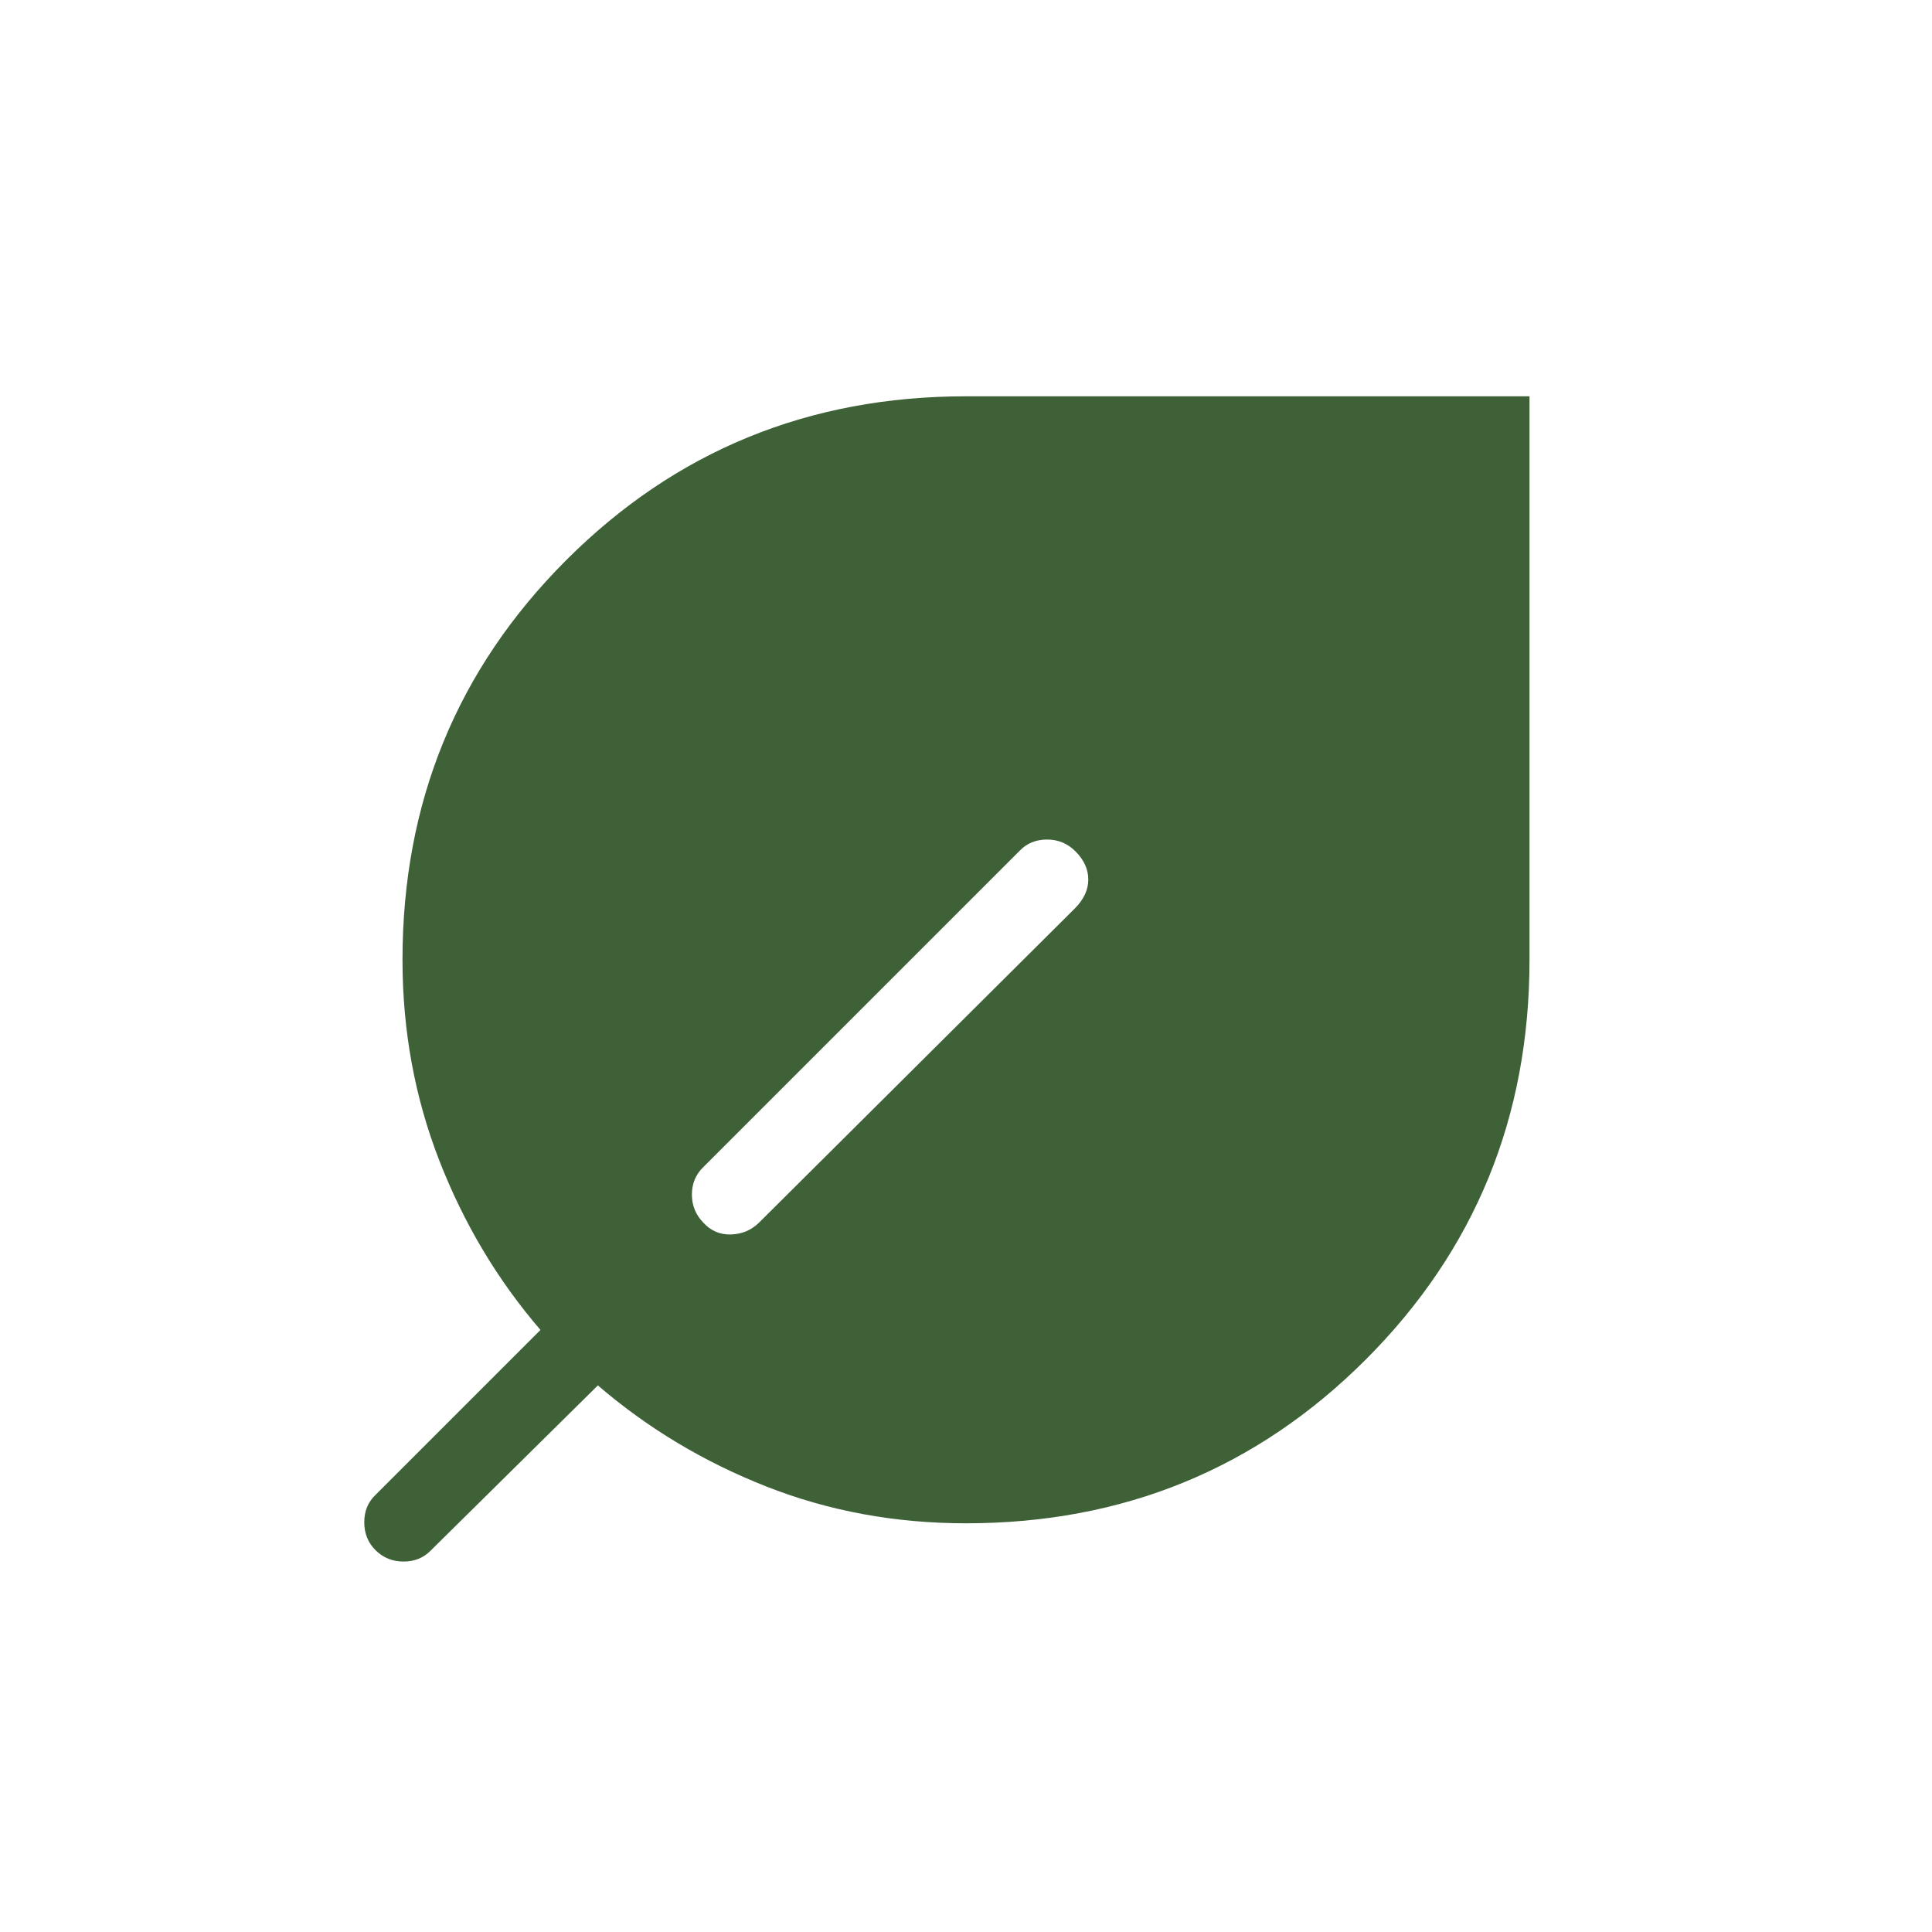<svg width="24" height="24" viewBox="0 0 24 24" fill="none" xmlns="http://www.w3.org/2000/svg">
<path d="M4.666 19.258C4.572 19.165 4.525 19.049 4.525 18.91C4.525 18.771 4.572 18.658 4.665 18.57L6.714 16.521C6.181 15.902 5.762 15.2 5.457 14.416C5.152 13.632 5 12.801 5 11.923C5 9.969 5.678 8.314 7.034 6.958C8.391 5.601 10.047 4.923 12 4.923H19V11.923C19 13.877 18.322 15.532 16.966 16.889C15.609 18.245 13.953 18.923 12 18.923C11.122 18.923 10.295 18.771 9.52 18.466C8.745 18.161 8.047 17.743 7.427 17.21L5.354 19.258C5.265 19.351 5.151 19.398 5.013 19.398C4.875 19.398 4.76 19.351 4.666 19.258ZM8.735 15.186C8.828 15.289 8.943 15.339 9.08 15.335C9.217 15.331 9.333 15.282 9.429 15.188L13.354 11.283C13.464 11.172 13.519 11.053 13.519 10.926C13.519 10.799 13.466 10.682 13.359 10.575C13.262 10.478 13.145 10.429 13.007 10.429C12.868 10.429 12.755 10.476 12.666 10.569L8.735 14.5C8.642 14.591 8.595 14.704 8.595 14.839C8.595 14.974 8.642 15.09 8.735 15.186Z" fill="#3E6137"/>
</svg>
